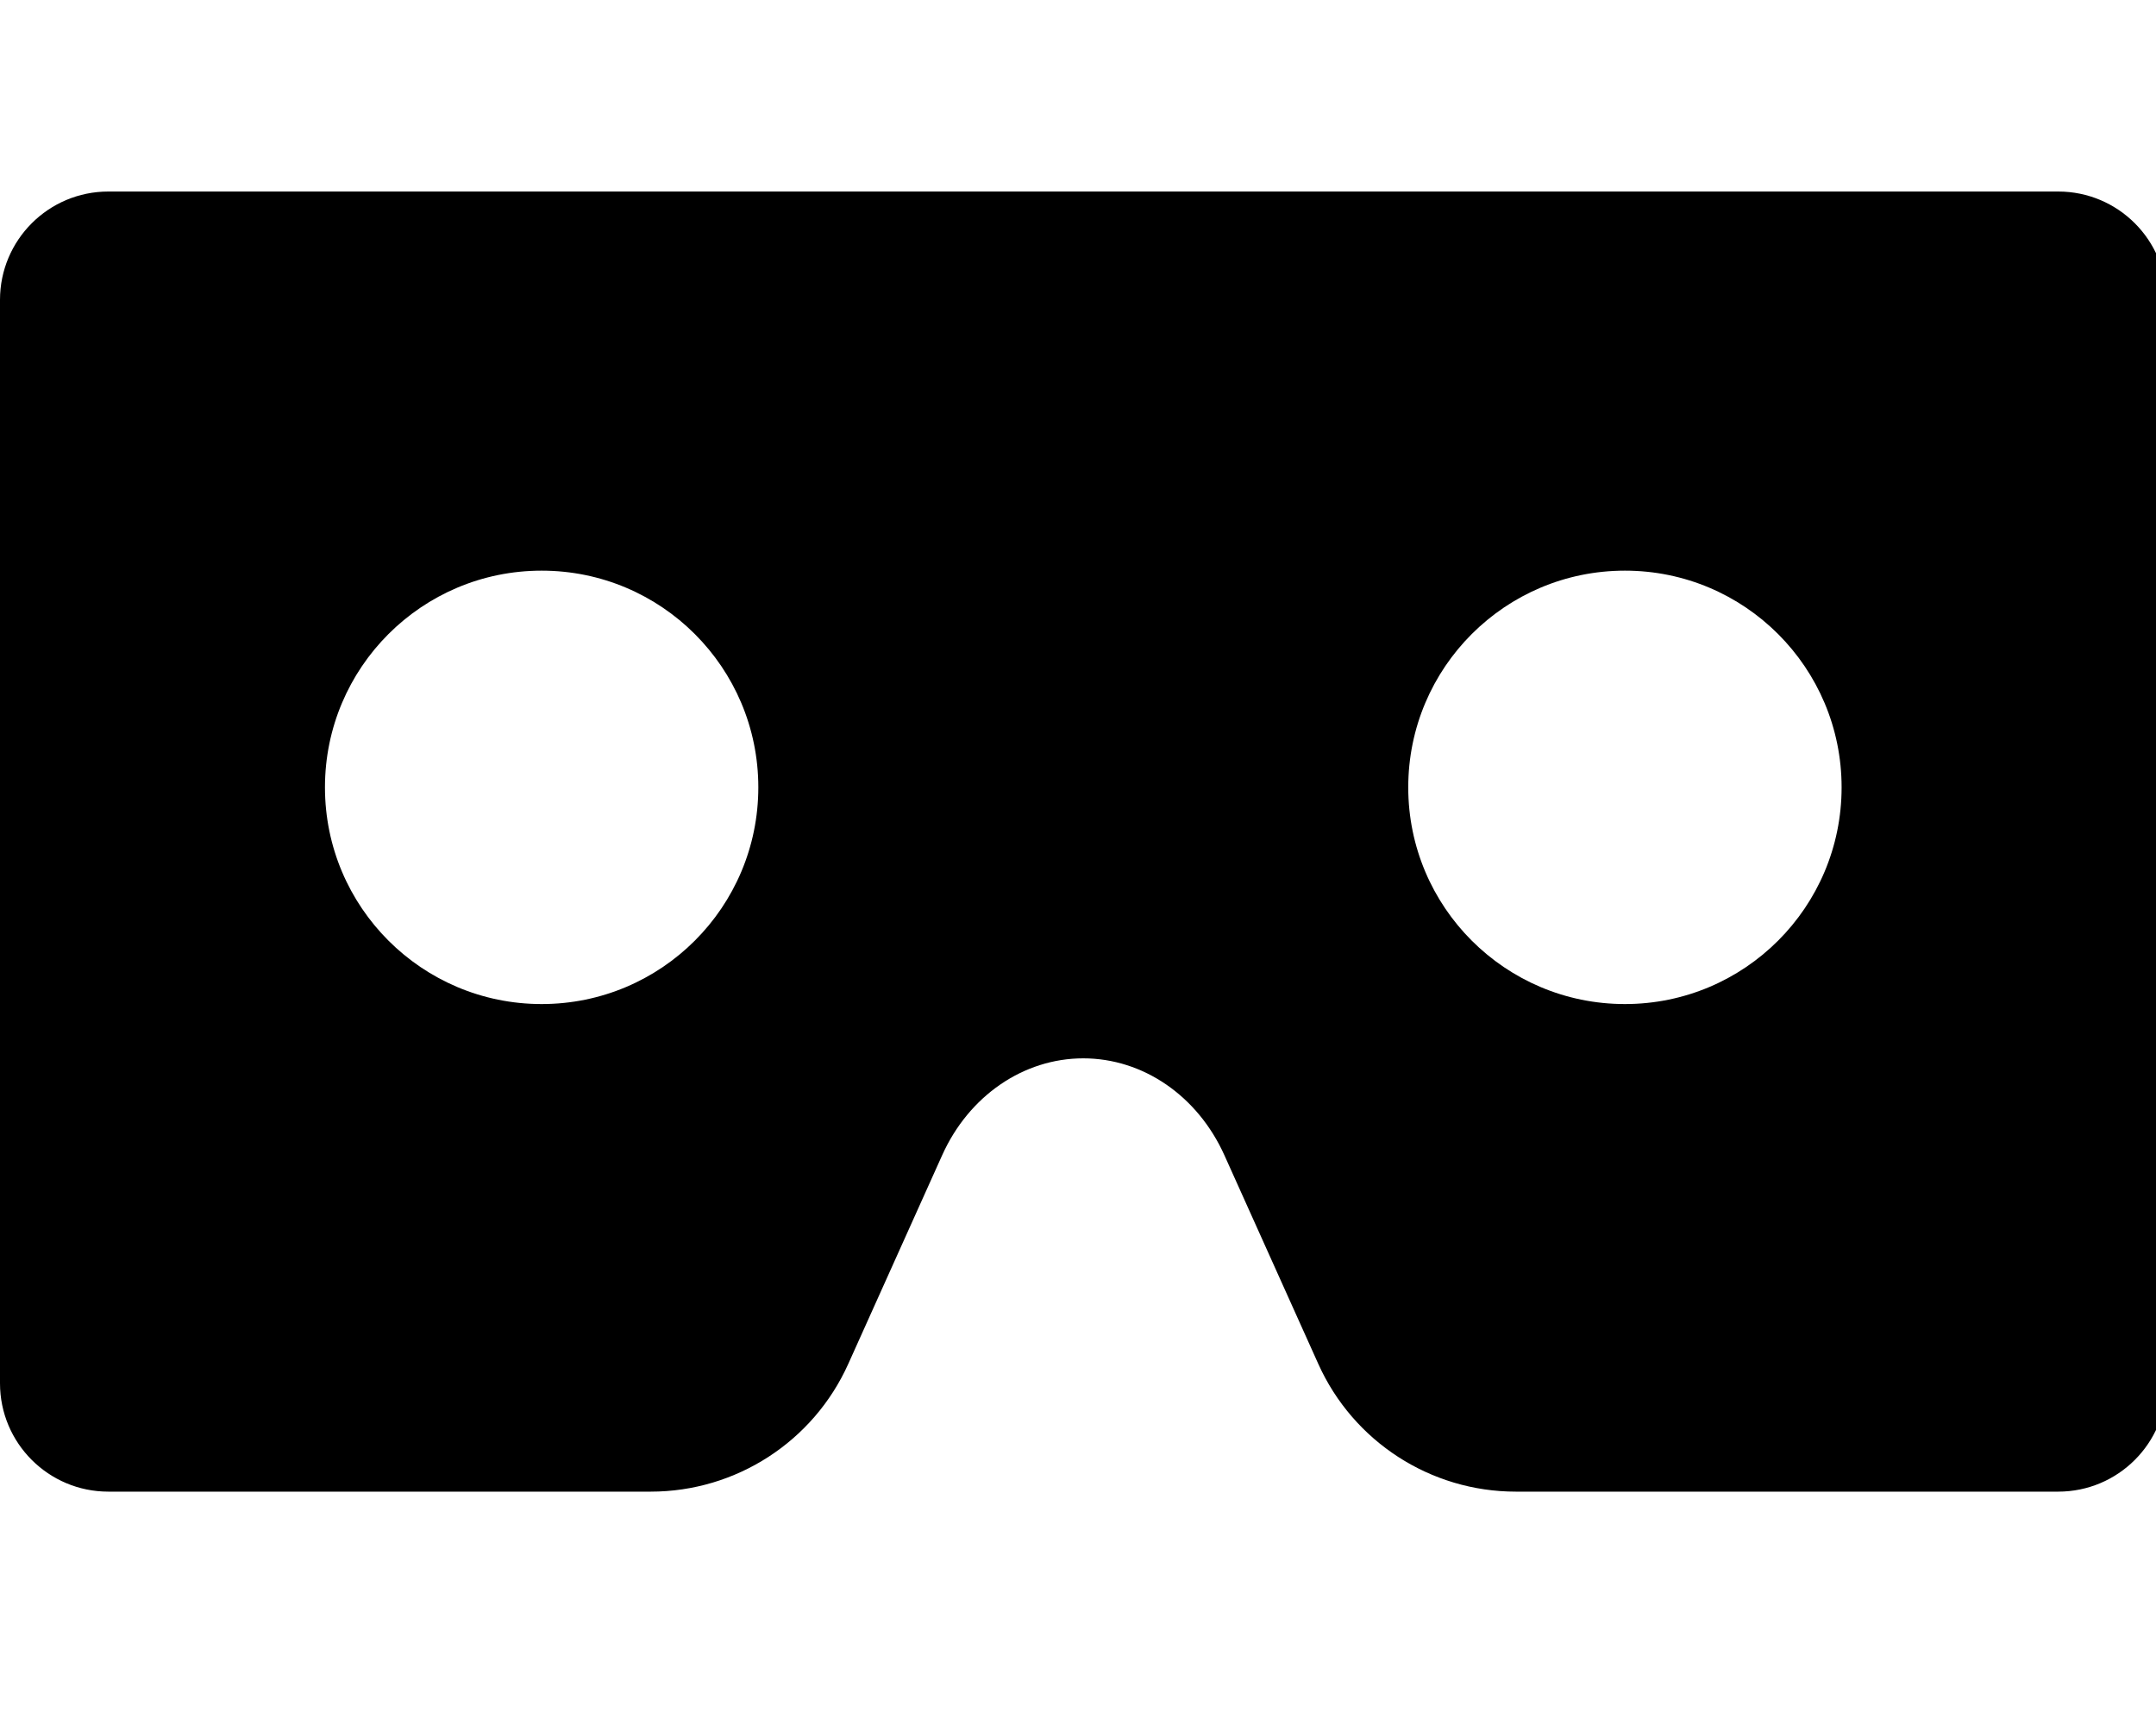 <!-- Generated by IcoMoon.io -->
<svg version="1.1" xmlns="http://www.w3.org/2000/svg" width="40" height="32" viewBox="0 0 40 32">
<title>vr-cardboard</title>
<path d="M38.186 3.553h-36.176c-1.11 0-2.010 0.9-2.010 2.010v20.098c0 1.11 0.9 2.010 2.010 2.010h10.063c1.582 0 3.017-0.928 3.665-2.37l1.742-3.871c0.495-1.102 1.509-1.797 2.618-1.797s2.122 0.696 2.618 1.797l1.742 3.871c0.649 1.443 2.084 2.37 3.665 2.37h10.063c1.11 0 2.010-0.9 2.010-2.010v-20.098c0-1.11-0.9-2.010-2.010-2.010zM10.049 18.626c-2.22 0-4.020-1.799-4.020-4.020s1.799-4.020 4.020-4.020 4.020 1.799 4.020 4.020-1.799 4.020-4.020 4.020zM30.147 18.626c-2.22 0-4.020-1.799-4.020-4.020s1.799-4.020 4.020-4.020 4.020 1.799 4.020 4.020-1.799 4.020-4.020 4.020z"></path>
</svg>
